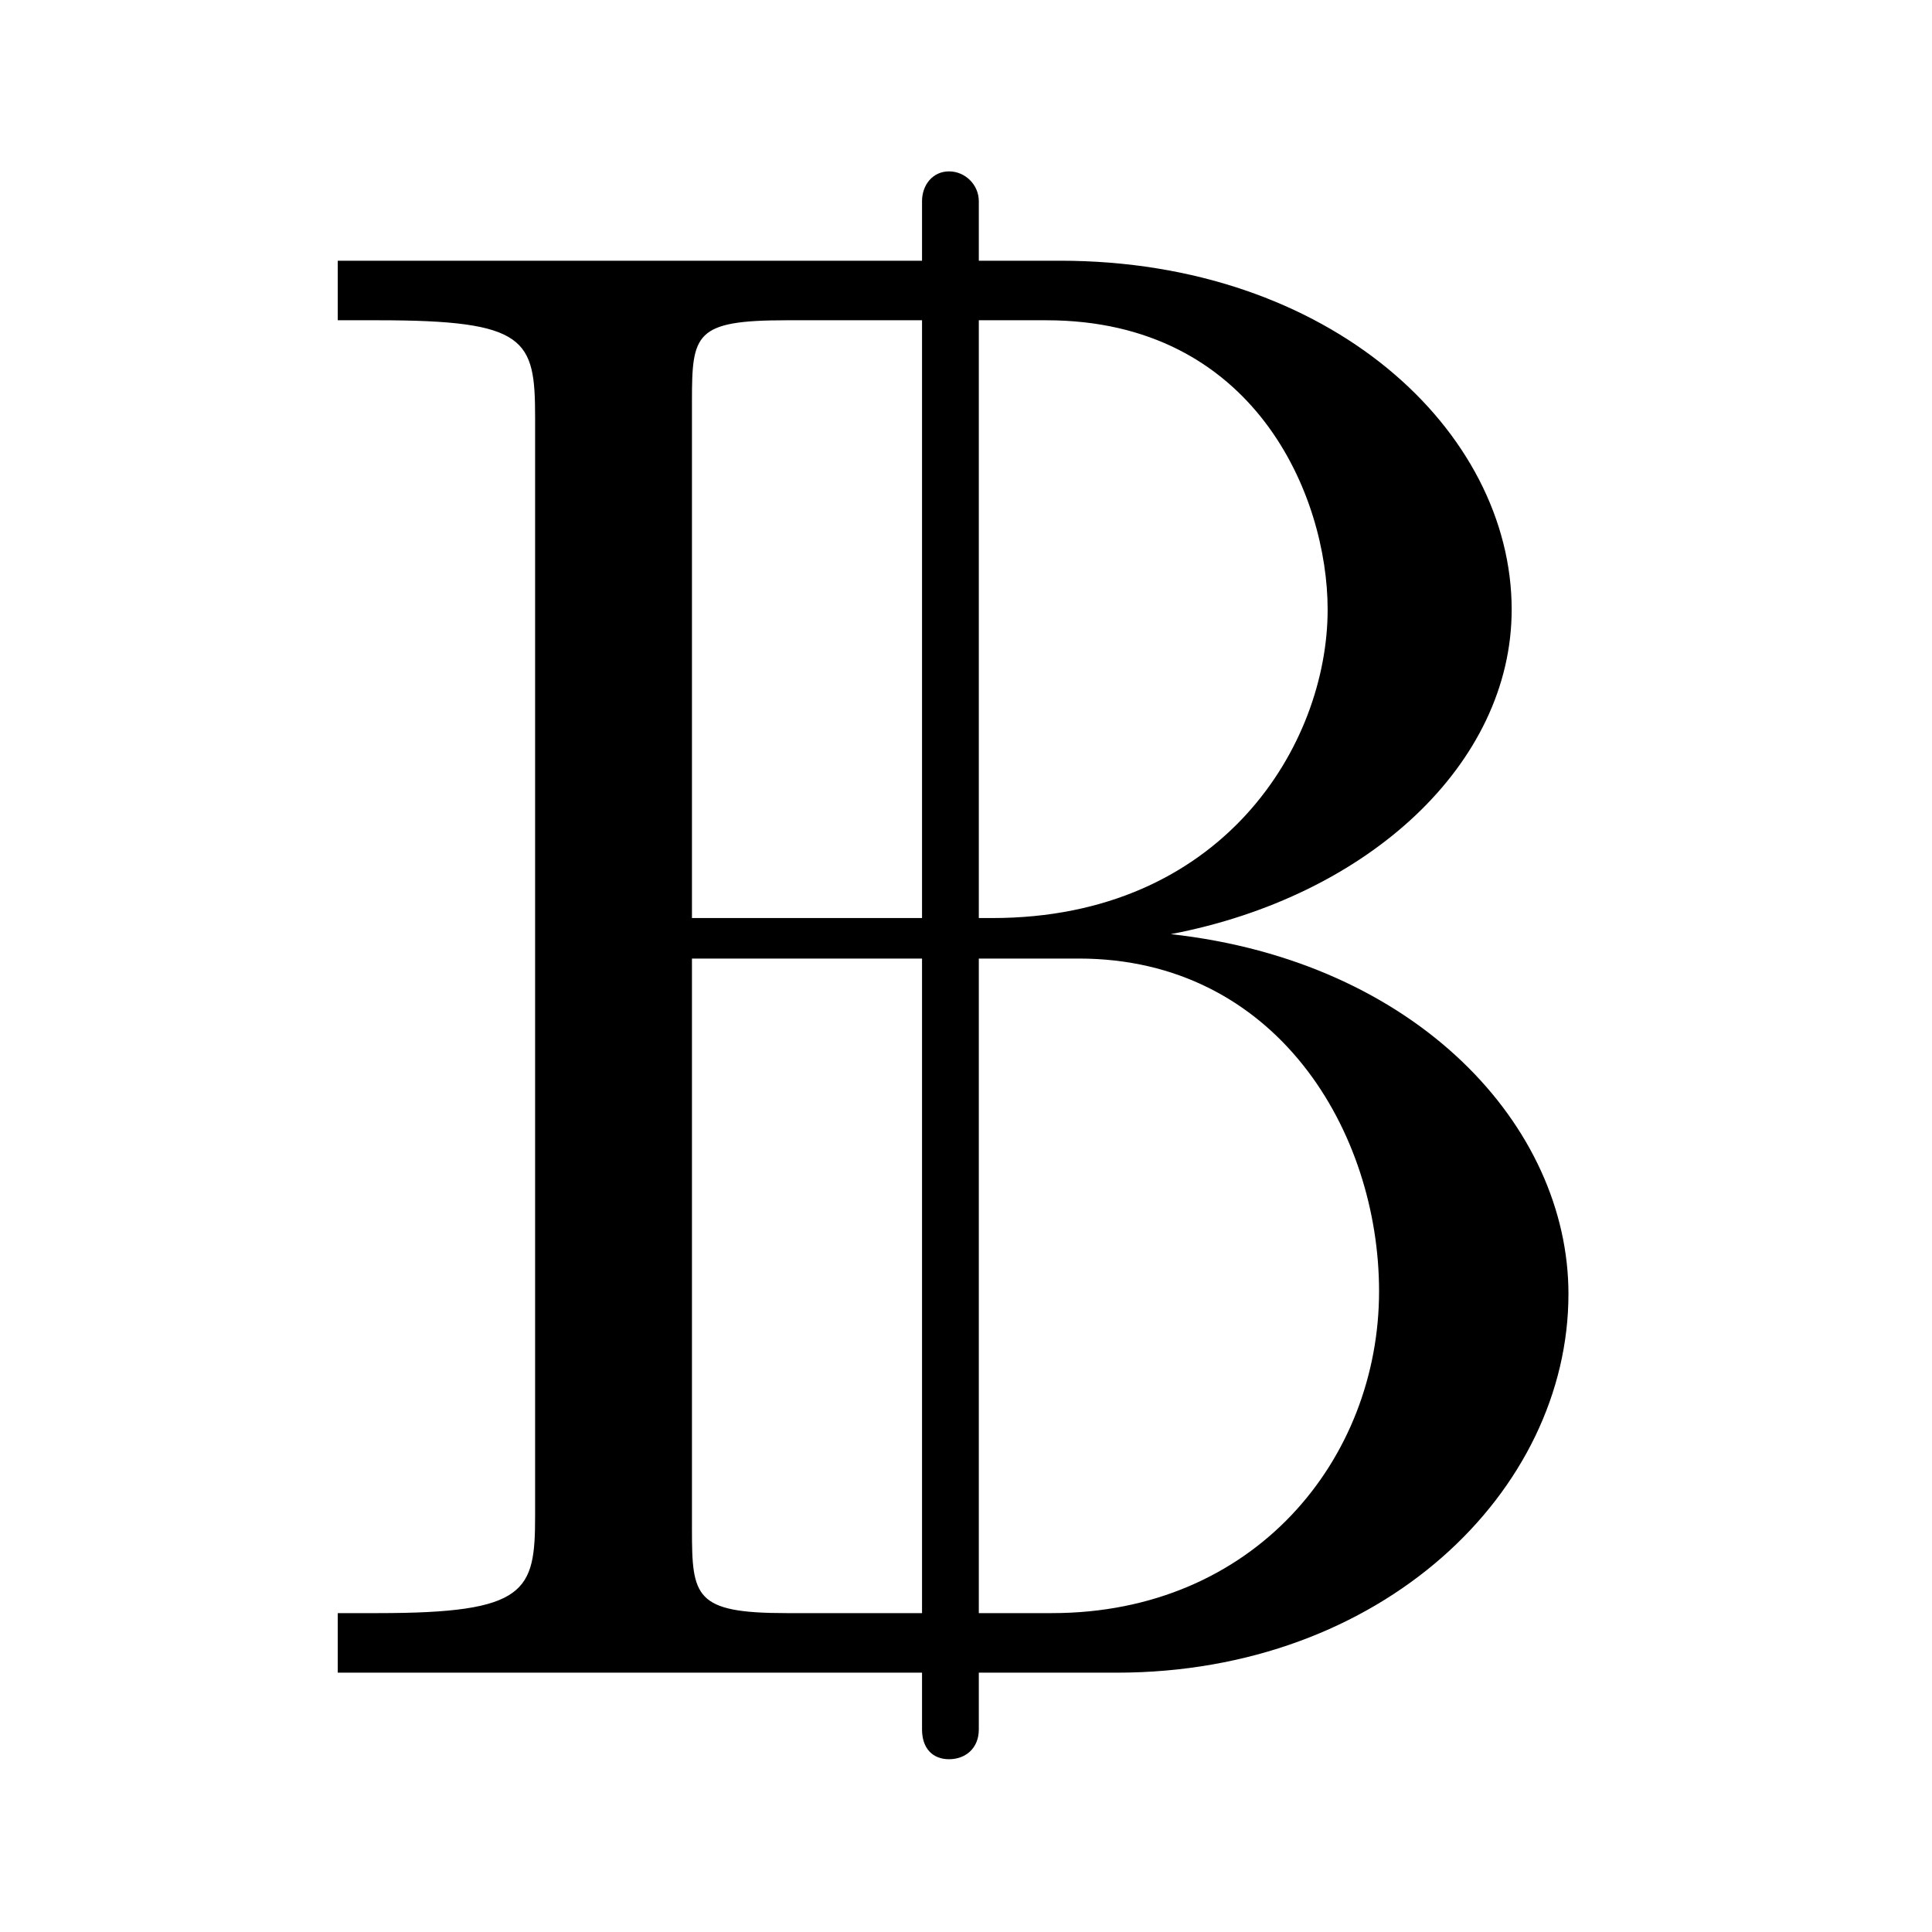 <?xml version="1.0" encoding="UTF-8"?>
<svg xmlns="http://www.w3.org/2000/svg" xmlns:xlink="http://www.w3.org/1999/xlink" width="11.16" height="11.16" viewBox="0 0 11.16 11.16">
<defs>
<g>
<g id="glyph-0-0">
<path d="M 7.625 -2.188 C 7.625 -3.156 6.75 -4.109 5.328 -4.266 C 6.469 -4.484 7.297 -5.25 7.297 -6.141 C 7.297 -7.172 6.25 -8.156 4.688 -8.156 L 4.219 -8.156 L 4.219 -8.5 C 4.219 -8.594 4.141 -8.672 4.047 -8.672 C 3.953 -8.672 3.891 -8.594 3.891 -8.5 L 3.891 -8.156 L 0.516 -8.156 L 0.516 -7.812 L 0.75 -7.812 C 1.609 -7.812 1.656 -7.703 1.656 -7.25 L 1.656 -0.906 C 1.656 -0.469 1.609 -0.344 0.75 -0.344 L 0.516 -0.344 L 0.516 0 L 3.891 0 L 3.891 0.328 C 3.891 0.438 3.953 0.5 4.047 0.5 C 4.141 0.5 4.219 0.438 4.219 0.328 L 4.219 0 L 5.016 0 C 6.547 0 7.625 -1.047 7.625 -2.188 Z M 6.234 -6.141 C 6.234 -5.359 5.625 -4.359 4.297 -4.359 L 4.219 -4.359 L 4.219 -7.812 L 4.609 -7.812 C 5.812 -7.812 6.234 -6.797 6.234 -6.141 Z M 3.891 -4.359 L 2.562 -4.359 L 2.562 -7.344 C 2.562 -7.734 2.578 -7.812 3.109 -7.812 L 3.891 -7.812 Z M 6.531 -2.203 C 6.531 -1.234 5.812 -0.344 4.641 -0.344 L 4.219 -0.344 L 4.219 -4.125 L 4.797 -4.125 C 5.938 -4.125 6.531 -3.125 6.531 -2.203 Z M 3.891 -0.344 L 3.109 -0.344 C 2.578 -0.344 2.562 -0.438 2.562 -0.828 L 2.562 -4.125 L 3.891 -4.125 Z M 3.891 -0.344 "/>
</g>
</g>
</defs>
<g fill="rgb(0%, 0%, 0%)" fill-opacity="1">
<use xlink:href="#glyph-0-0" x="1.435" y="9.662"/>
</g>
</svg>
